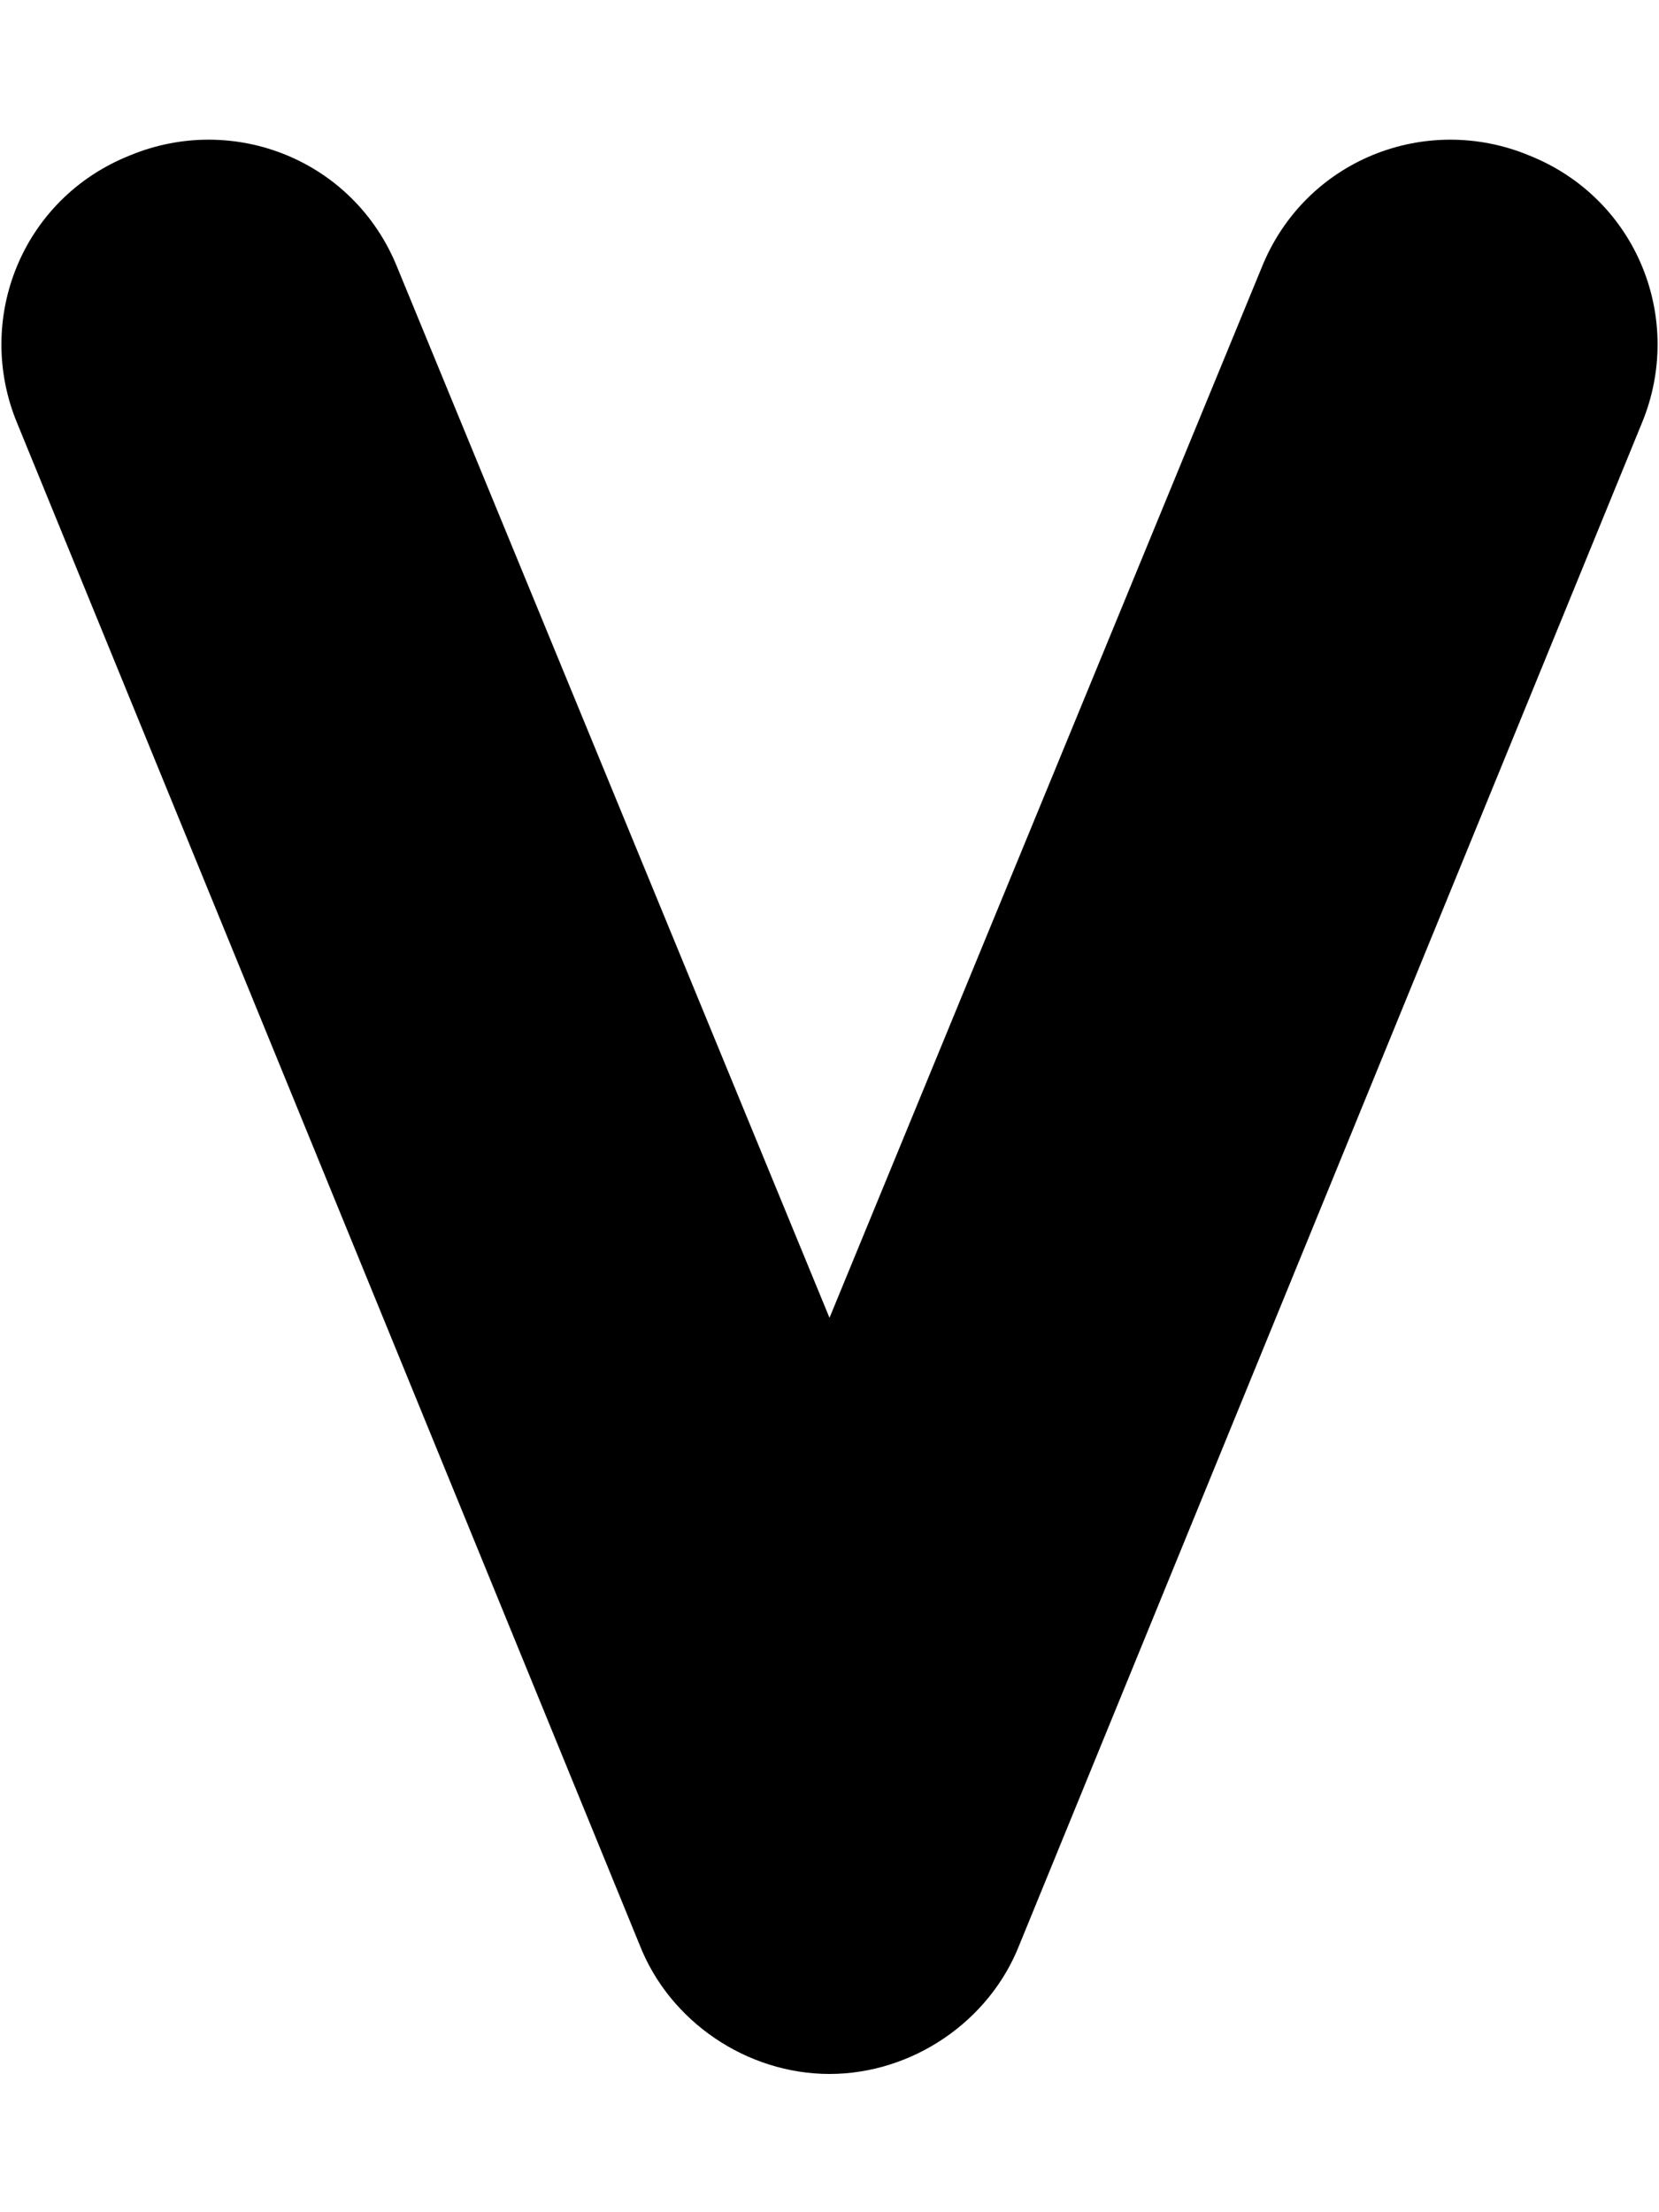<svg xmlns="http://www.w3.org/2000/svg" viewBox="0 0 384 512"><!-- Font Awesome Pro 6.0.0-alpha1 by @fontawesome - https://fontawesome.com License - https://fontawesome.com/license (Commercial License) --><path d="M192 480C173 480 155 468 148 450L4 98C-6 74 5 46 30 36C54 26 82 37 92 62L192 305L292 62C302 37 330 26 354 36C379 46 390 74 380 98L236 450C229 468 211 480 192 480Z"/></svg>